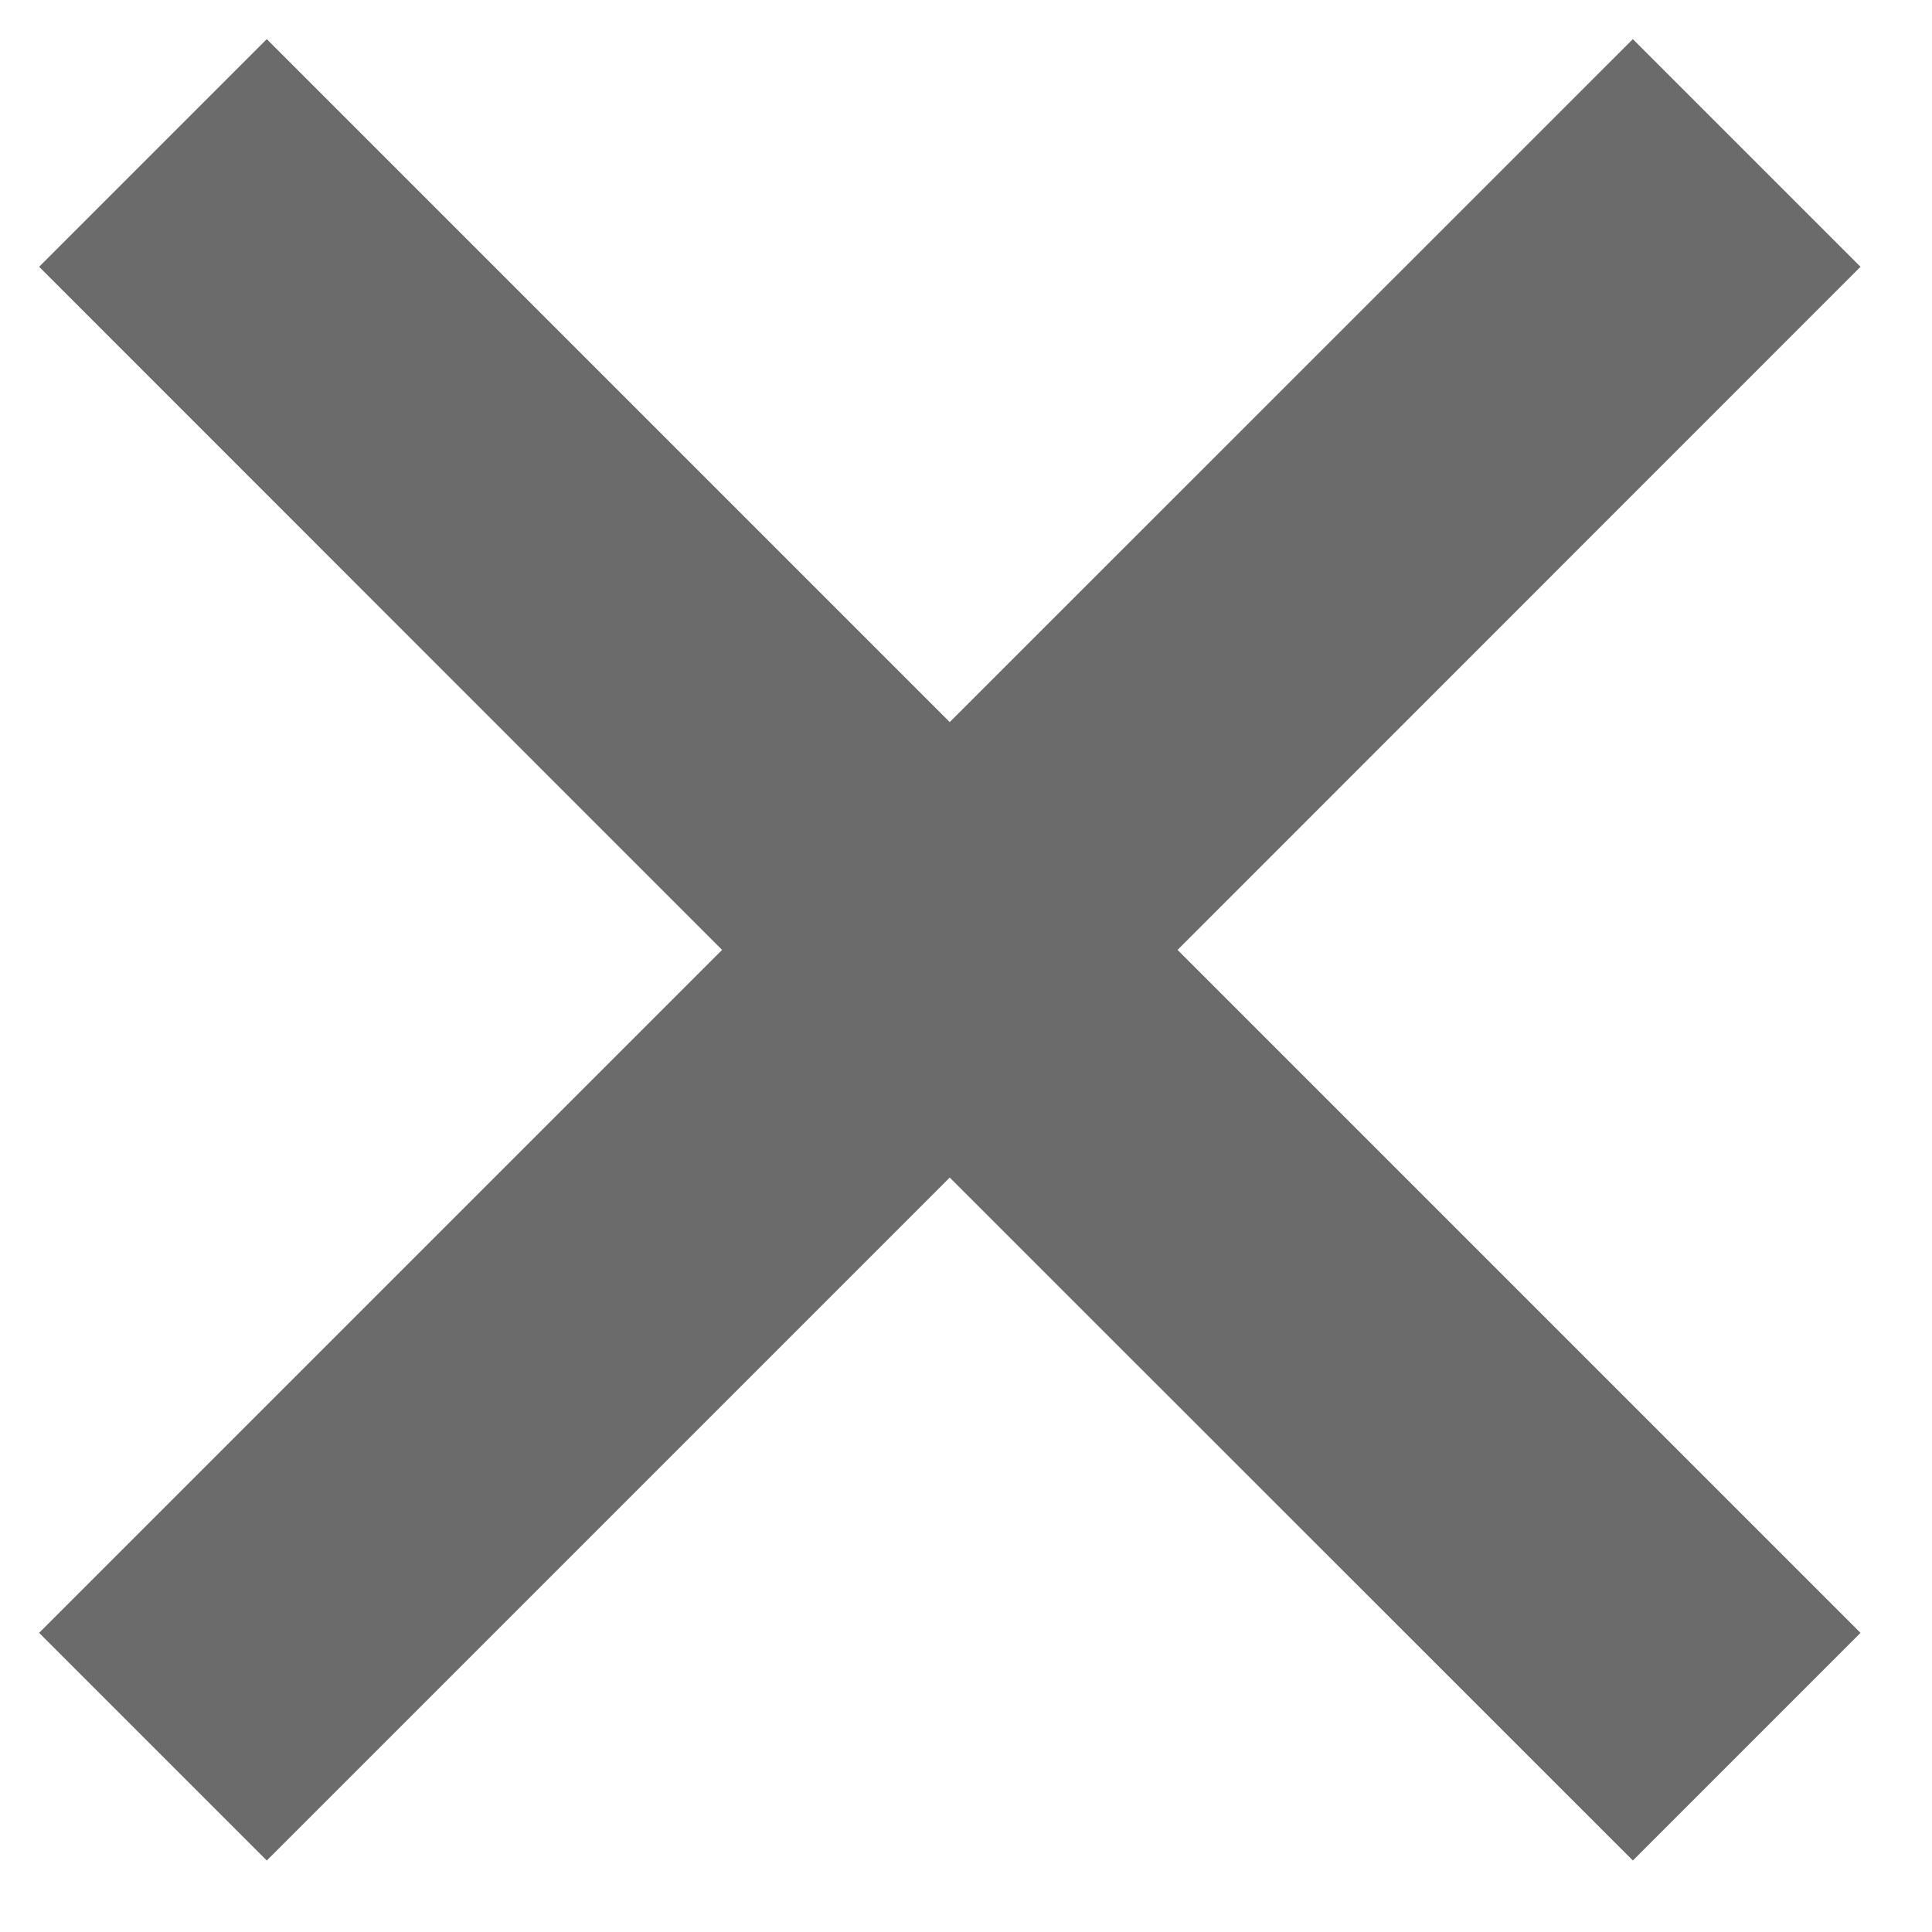 <svg width="12" height="12" viewBox="0 0 12 12" fill="none" xmlns="http://www.w3.org/2000/svg">
<path fill-rule="evenodd" clip-rule="evenodd" d="M1.657 0.243L0.243 1.657L4.485 5.9L0.243 10.142L1.657 11.556L5.899 7.314L10.142 11.556L11.556 10.142L7.314 5.9L11.556 1.657L10.142 0.243L5.899 4.485L1.657 0.243Z" fill="#6C6B6B"/>
</svg>
